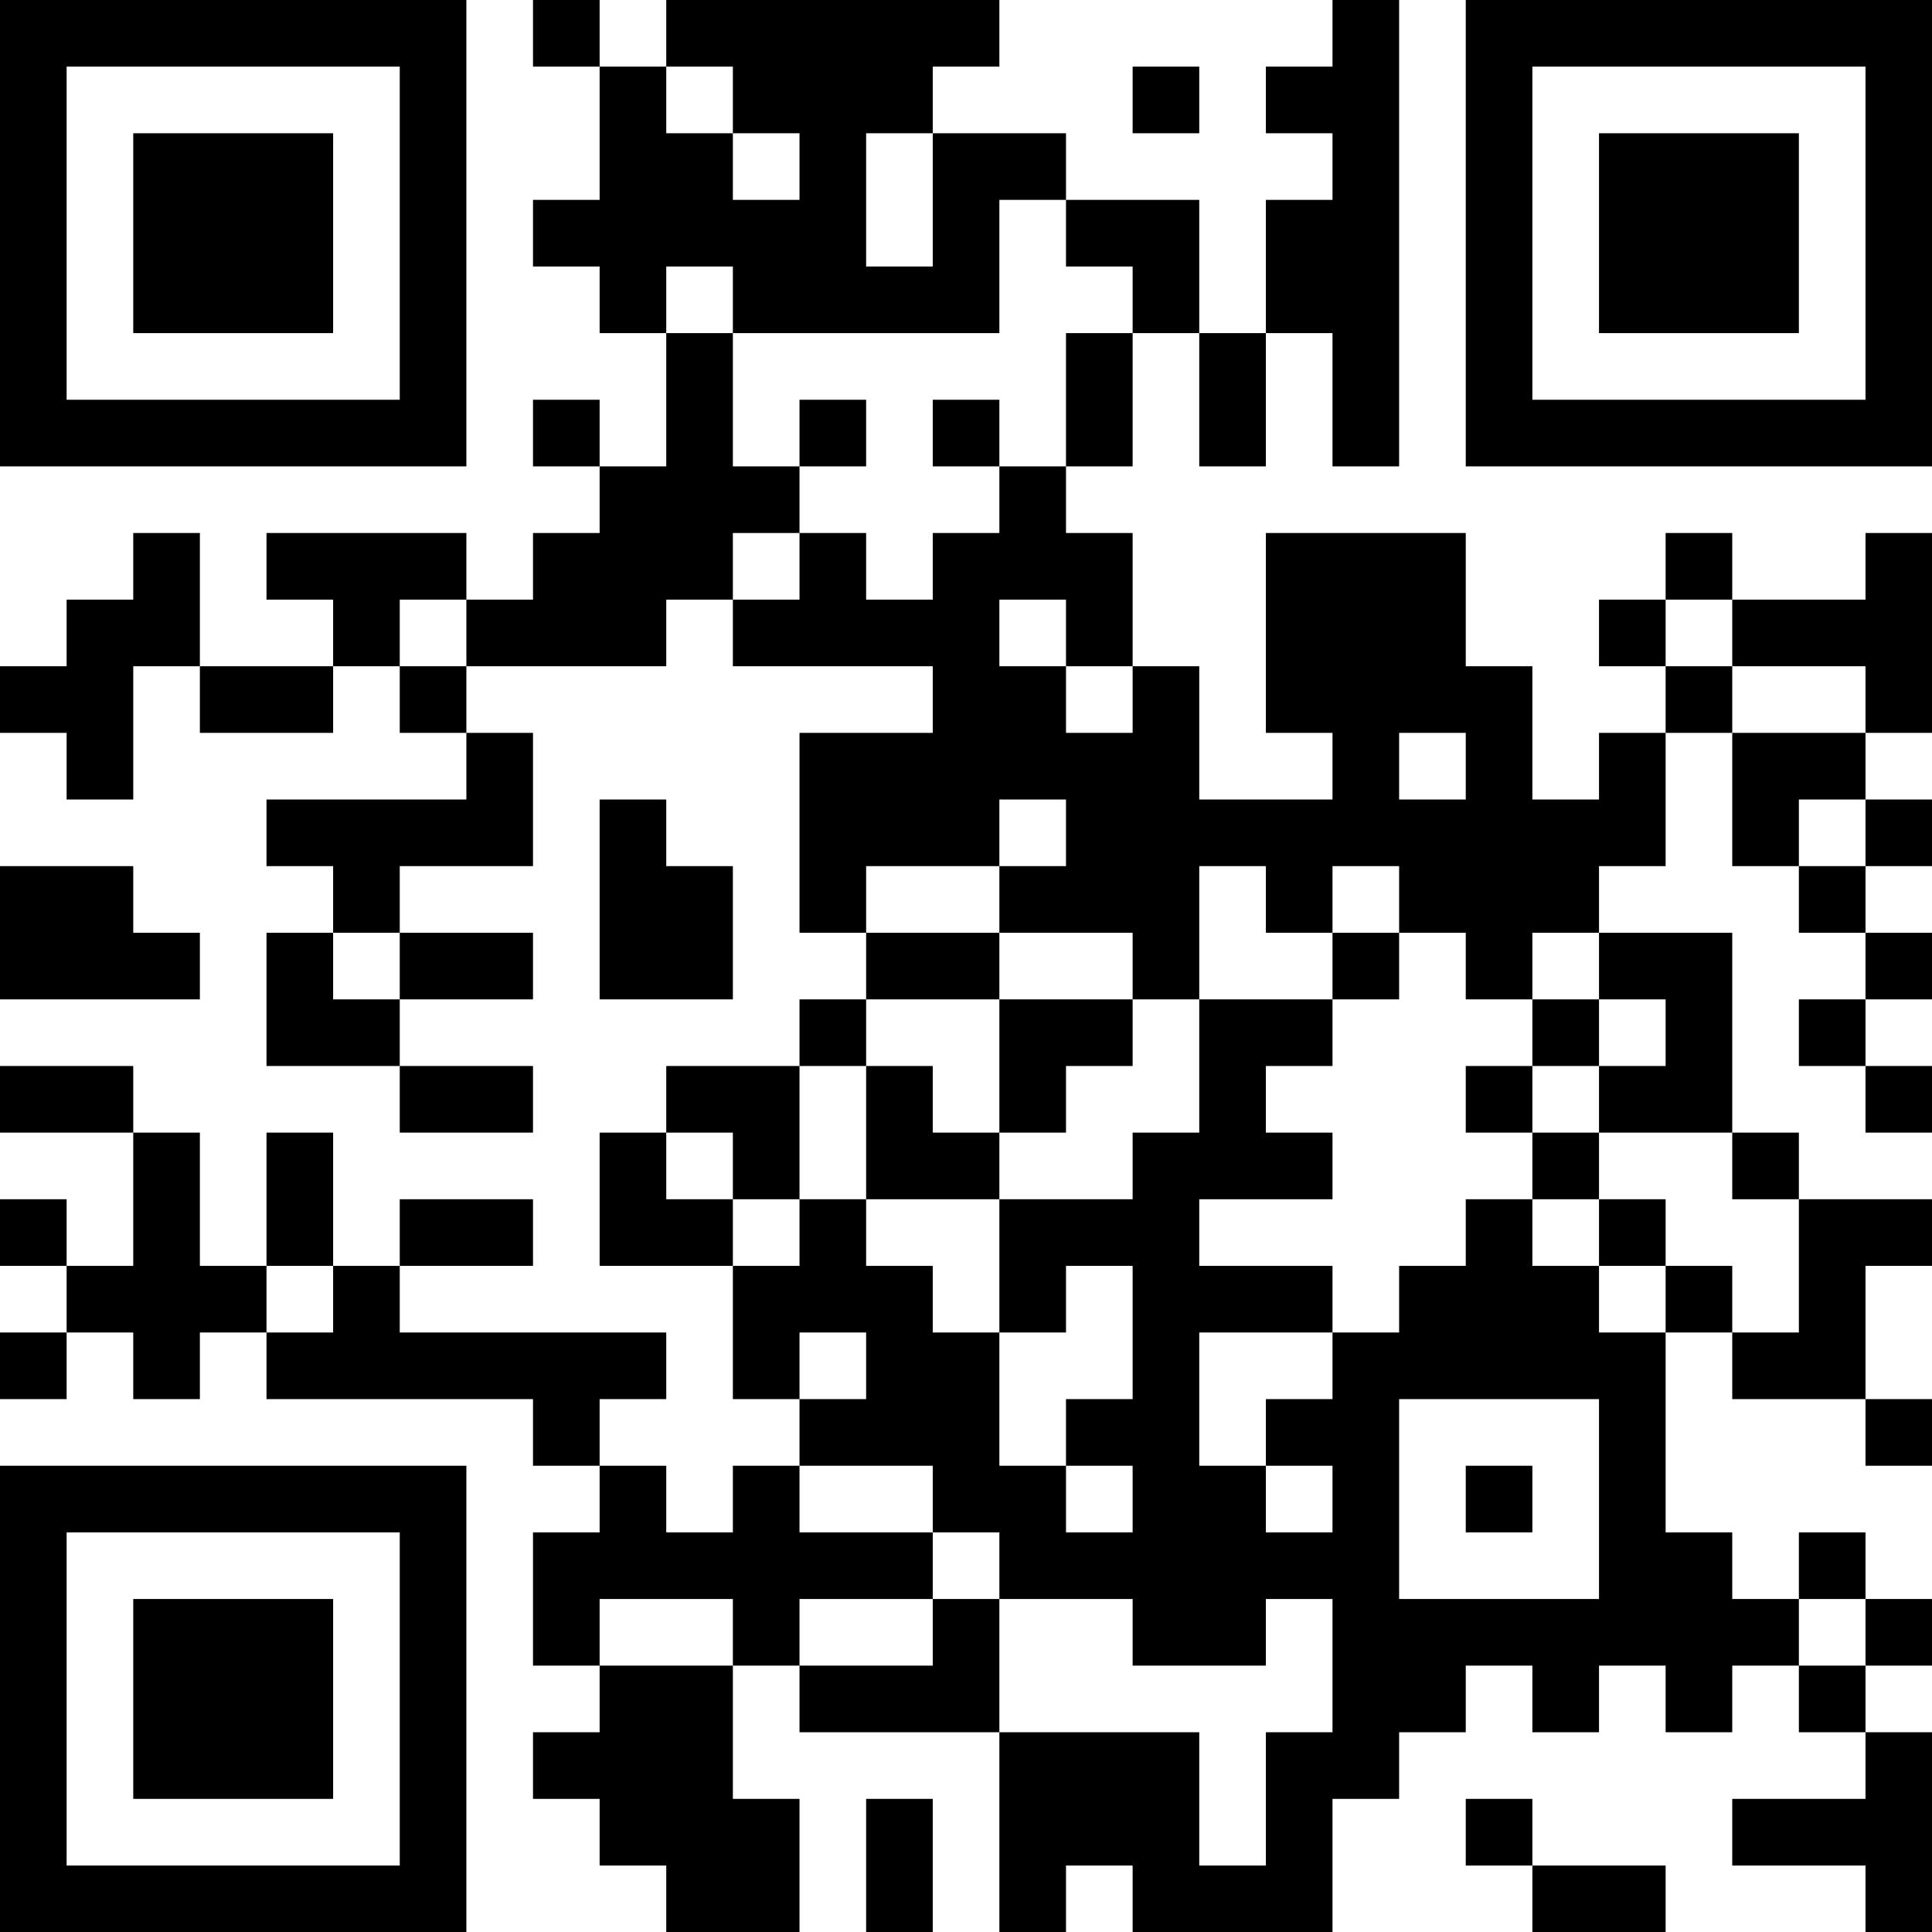 <?xml version="1.0" encoding="UTF-8"?>
<svg xmlns="http://www.w3.org/2000/svg" version="1.1" width="200" height="200" viewBox="0 0 200 200"><rect x="0" y="0" width="200" height="200" fill="#ffffff"/><g transform="scale(6.897)"><g transform="translate(0,0)"><path fill-rule="evenodd" d="M8 0L8 1L9 1L9 3L8 3L8 4L9 4L9 5L10 5L10 7L9 7L9 6L8 6L8 7L9 7L9 8L8 8L8 9L7 9L7 8L4 8L4 9L5 9L5 10L3 10L3 8L2 8L2 9L1 9L1 10L0 10L0 11L1 11L1 12L2 12L2 10L3 10L3 11L5 11L5 10L6 10L6 11L7 11L7 12L4 12L4 13L5 13L5 14L4 14L4 16L6 16L6 17L8 17L8 16L6 16L6 15L8 15L8 14L6 14L6 13L8 13L8 11L7 11L7 10L10 10L10 9L11 9L11 10L14 10L14 11L12 11L12 14L13 14L13 15L12 15L12 16L10 16L10 17L9 17L9 19L11 19L11 21L12 21L12 22L11 22L11 23L10 23L10 22L9 22L9 21L10 21L10 20L6 20L6 19L8 19L8 18L6 18L6 19L5 19L5 17L4 17L4 19L3 19L3 17L2 17L2 16L0 16L0 17L2 17L2 19L1 19L1 18L0 18L0 19L1 19L1 20L0 20L0 21L1 21L1 20L2 20L2 21L3 21L3 20L4 20L4 21L8 21L8 22L9 22L9 23L8 23L8 25L9 25L9 26L8 26L8 27L9 27L9 28L10 28L10 29L12 29L12 27L11 27L11 25L12 25L12 26L15 26L15 29L16 29L16 28L17 28L17 29L20 29L20 27L21 27L21 26L22 26L22 25L23 25L23 26L24 26L24 25L25 25L25 26L26 26L26 25L27 25L27 26L28 26L28 27L26 27L26 28L28 28L28 29L29 29L29 26L28 26L28 25L29 25L29 24L28 24L28 23L27 23L27 24L26 24L26 23L25 23L25 20L26 20L26 21L28 21L28 22L29 22L29 21L28 21L28 19L29 19L29 18L27 18L27 17L26 17L26 14L24 14L24 13L25 13L25 11L26 11L26 13L27 13L27 14L28 14L28 15L27 15L27 16L28 16L28 17L29 17L29 16L28 16L28 15L29 15L29 14L28 14L28 13L29 13L29 12L28 12L28 11L29 11L29 8L28 8L28 9L26 9L26 8L25 8L25 9L24 9L24 10L25 10L25 11L24 11L24 12L23 12L23 10L22 10L22 8L19 8L19 11L20 11L20 12L18 12L18 10L17 10L17 8L16 8L16 7L17 7L17 5L18 5L18 7L19 7L19 5L20 5L20 7L21 7L21 0L20 0L20 1L19 1L19 2L20 2L20 3L19 3L19 5L18 5L18 3L16 3L16 2L14 2L14 1L15 1L15 0L10 0L10 1L9 1L9 0ZM10 1L10 2L11 2L11 3L12 3L12 2L11 2L11 1ZM17 1L17 2L18 2L18 1ZM13 2L13 4L14 4L14 2ZM15 3L15 5L11 5L11 4L10 4L10 5L11 5L11 7L12 7L12 8L11 8L11 9L12 9L12 8L13 8L13 9L14 9L14 8L15 8L15 7L16 7L16 5L17 5L17 4L16 4L16 3ZM12 6L12 7L13 7L13 6ZM14 6L14 7L15 7L15 6ZM6 9L6 10L7 10L7 9ZM15 9L15 10L16 10L16 11L17 11L17 10L16 10L16 9ZM25 9L25 10L26 10L26 11L28 11L28 10L26 10L26 9ZM21 11L21 12L22 12L22 11ZM9 12L9 15L11 15L11 13L10 13L10 12ZM15 12L15 13L13 13L13 14L15 14L15 15L13 15L13 16L12 16L12 18L11 18L11 17L10 17L10 18L11 18L11 19L12 19L12 18L13 18L13 19L14 19L14 20L15 20L15 22L16 22L16 23L17 23L17 22L16 22L16 21L17 21L17 19L16 19L16 20L15 20L15 18L17 18L17 17L18 17L18 15L20 15L20 16L19 16L19 17L20 17L20 18L18 18L18 19L20 19L20 20L18 20L18 22L19 22L19 23L20 23L20 22L19 22L19 21L20 21L20 20L21 20L21 19L22 19L22 18L23 18L23 19L24 19L24 20L25 20L25 19L26 19L26 20L27 20L27 18L26 18L26 17L24 17L24 16L25 16L25 15L24 15L24 14L23 14L23 15L22 15L22 14L21 14L21 13L20 13L20 14L19 14L19 13L18 13L18 15L17 15L17 14L15 14L15 13L16 13L16 12ZM27 12L27 13L28 13L28 12ZM0 13L0 15L3 15L3 14L2 14L2 13ZM5 14L5 15L6 15L6 14ZM20 14L20 15L21 15L21 14ZM15 15L15 17L14 17L14 16L13 16L13 18L15 18L15 17L16 17L16 16L17 16L17 15ZM23 15L23 16L22 16L22 17L23 17L23 18L24 18L24 19L25 19L25 18L24 18L24 17L23 17L23 16L24 16L24 15ZM4 19L4 20L5 20L5 19ZM12 20L12 21L13 21L13 20ZM21 21L21 24L24 24L24 21ZM12 22L12 23L14 23L14 24L12 24L12 25L14 25L14 24L15 24L15 26L18 26L18 28L19 28L19 26L20 26L20 24L19 24L19 25L17 25L17 24L15 24L15 23L14 23L14 22ZM22 22L22 23L23 23L23 22ZM9 24L9 25L11 25L11 24ZM27 24L27 25L28 25L28 24ZM13 27L13 29L14 29L14 27ZM22 27L22 28L23 28L23 29L25 29L25 28L23 28L23 27ZM0 0L0 7L7 7L7 0ZM1 1L1 6L6 6L6 1ZM2 2L2 5L5 5L5 2ZM22 0L22 7L29 7L29 0ZM23 1L23 6L28 6L28 1ZM24 2L24 5L27 5L27 2ZM0 22L0 29L7 29L7 22ZM1 23L1 28L6 28L6 23ZM2 24L2 27L5 27L5 24Z" fill="#000000"/></g></g></svg>
